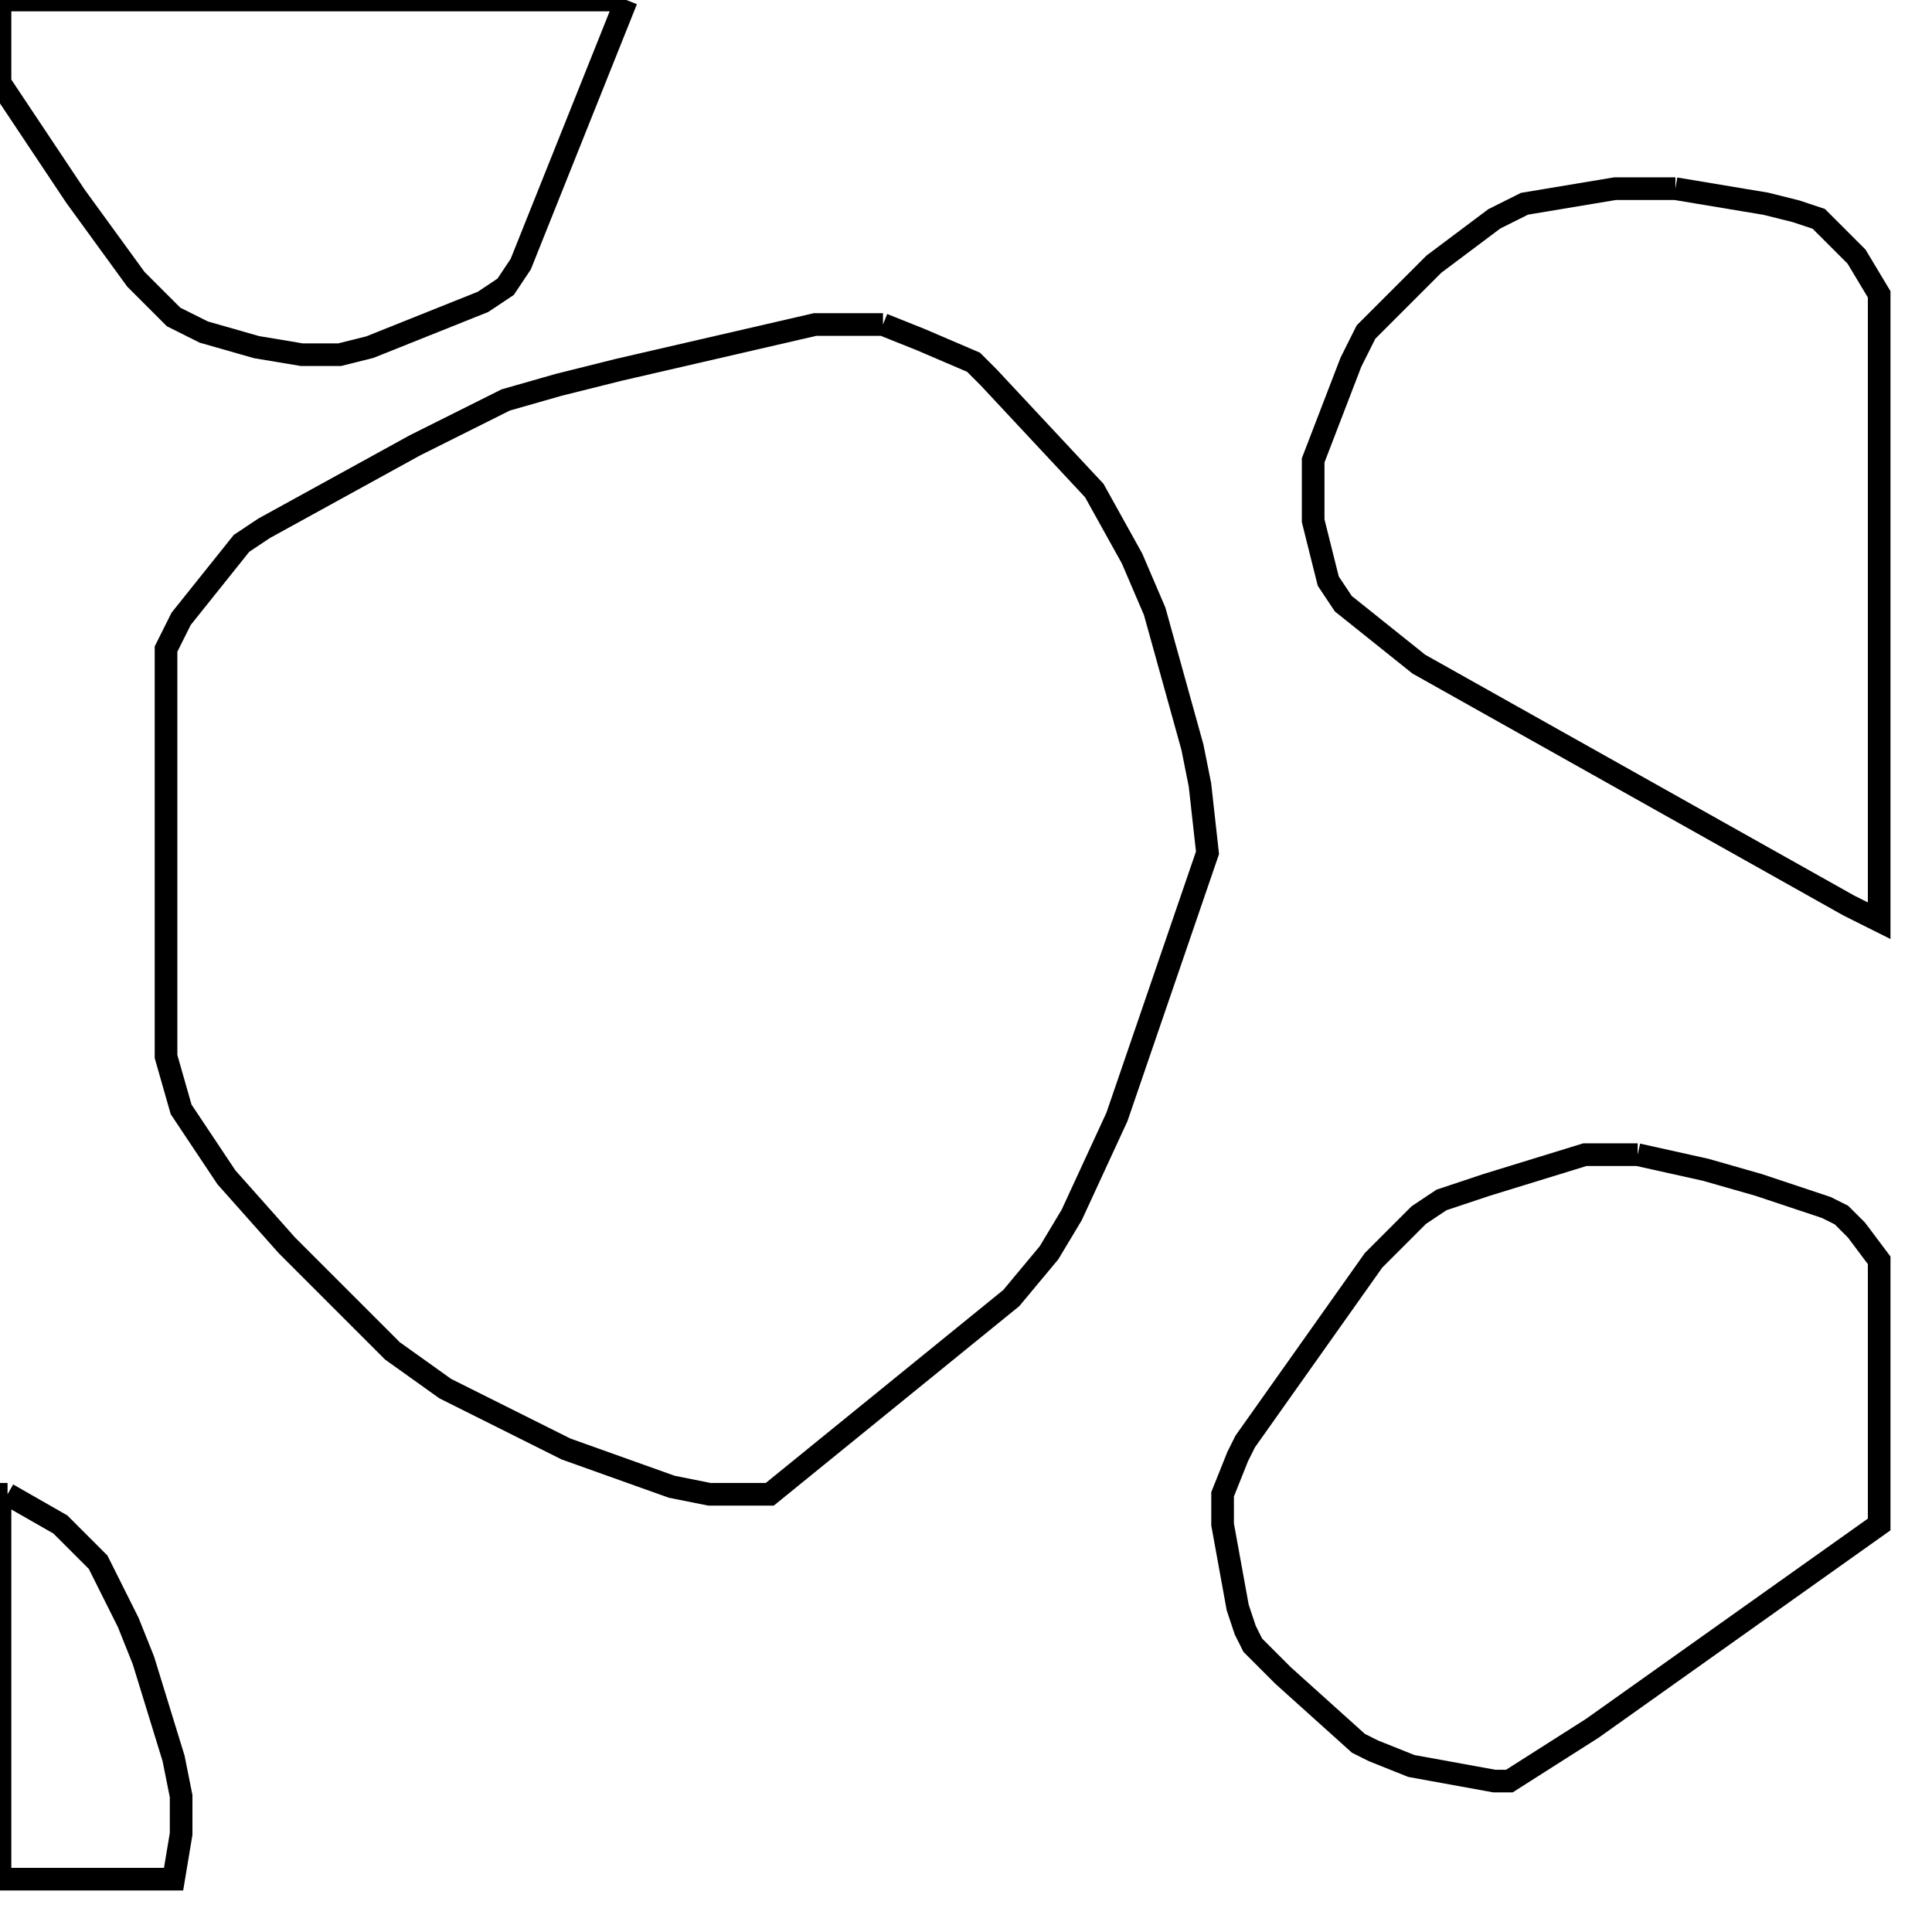 <svg width="256" height="256" xmlns="http://www.w3.org/2000/svg" fill-opacity="0" stroke="black" stroke-width="3" ><path d="M117 43 122 45 129 48 131 50 145 65 150 74 153 81 158 99 159 104 160 113 148 148 142 161 139 166 134 172 102 198 94 198 89 197 75 192 59 184 52 179 38 165 30 156 24 147 22 140 22 86 24 82 32 72 35 70 55 59 67 53 74 51 82 49 108 43 117 43 "/><path d="M222 25 234 27 238 28 241 29 246 34 249 39 249 122 245 120 188 88 178 80 176 77 174 69 174 61 179 48 181 44 190 35 198 29 202 27 214 25 222 25 "/><path d="M217 153 226 155 233 157 242 160 244 161 246 163 249 167 249 202 211 229 200 236 198 236 187 234 182 232 180 231 170 222 166 218 165 216 164 213 162 202 162 198 164 193 165 191 182 167 188 161 191 159 197 157 210 153 217 153 "/><path d="M83 0 69 35 67 38 64 40 49 46 45 47 40 47 34 46 27 44 23 42 18 37 10 26 0 11 0 0 83 0 "/><path d="M1 198 8 202 13 207 17 215 19 220 23 233 24 238 24 243 23 249 0 249 0 198 1 198 "/></svg>